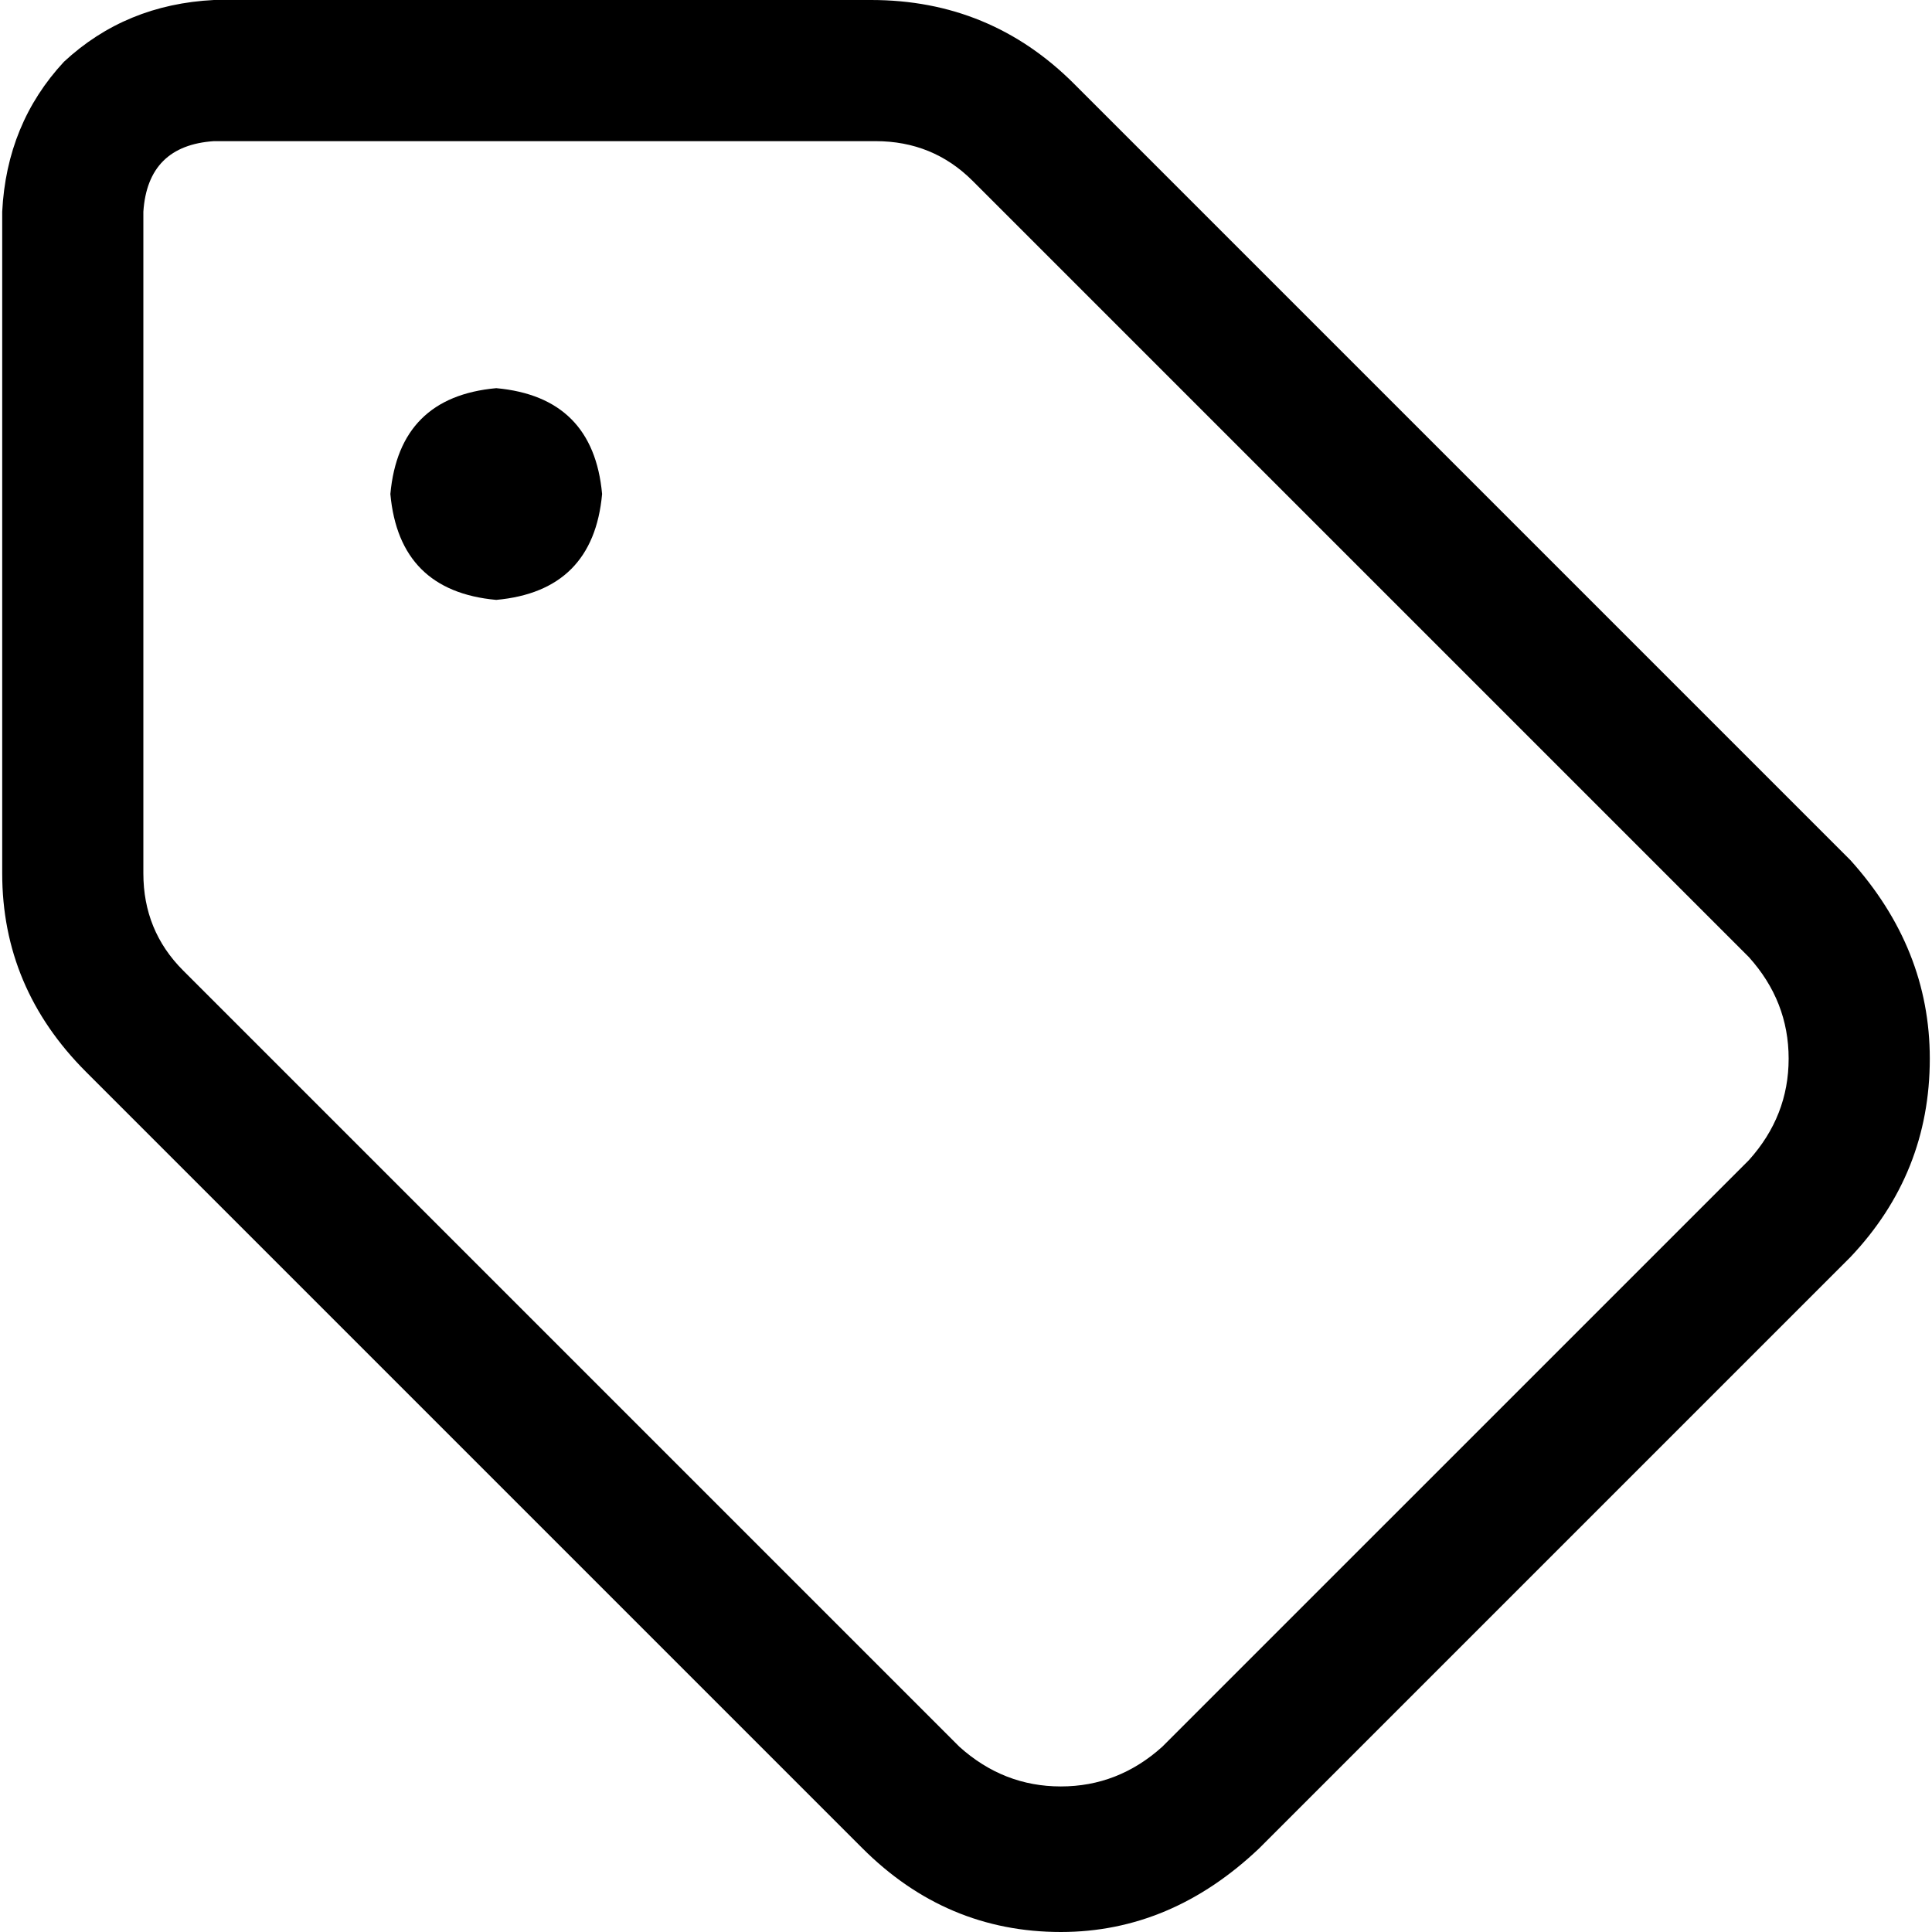 <svg xmlns="http://www.w3.org/2000/svg" viewBox="0 0 512 512">
  <path d="M 37.991 231.452 L 37.991 56.11 L 37.991 231.452 L 37.991 56.11 Q 39.16 38.575 56.694 37.406 L 232.037 37.406 L 232.037 37.406 Q 247.233 37.406 257.753 47.927 L 463.489 253.662 L 463.489 253.662 Q 474.009 265.352 474.009 280.548 Q 474.009 295.744 463.489 307.434 L 308.018 462.904 L 308.018 462.904 Q 296.329 473.425 281.132 473.425 Q 265.936 473.425 254.247 462.904 L 48.511 257.169 L 48.511 257.169 L 22.795 284.055 L 22.795 284.055 L 48.511 257.169 L 48.511 257.169 Q 37.991 246.648 37.991 231.452 L 37.991 231.452 Z M 0.584 231.452 Q 0.584 261.845 22.795 284.055 L 228.53 489.79 L 228.53 489.79 Q 250.74 512 281.132 512 Q 310.356 512 333.735 489.79 L 490.374 333.151 L 490.374 333.151 Q 511.416 310.941 511.416 280.548 Q 511.416 251.324 490.374 227.945 L 284.639 22.21 L 284.639 22.21 Q 262.429 0 230.868 0 L 56.694 0 L 56.694 0 Q 33.315 1.169 16.95 16.365 Q 1.753 32.731 0.584 56.11 L 0.584 231.452 L 0.584 231.452 Z M 131.507 158.977 Q 157.224 156.639 159.562 130.922 Q 157.224 105.205 131.507 102.868 Q 105.79 105.205 103.452 130.922 Q 105.79 156.639 131.507 158.977 L 131.507 158.977 Z" />
</svg>
